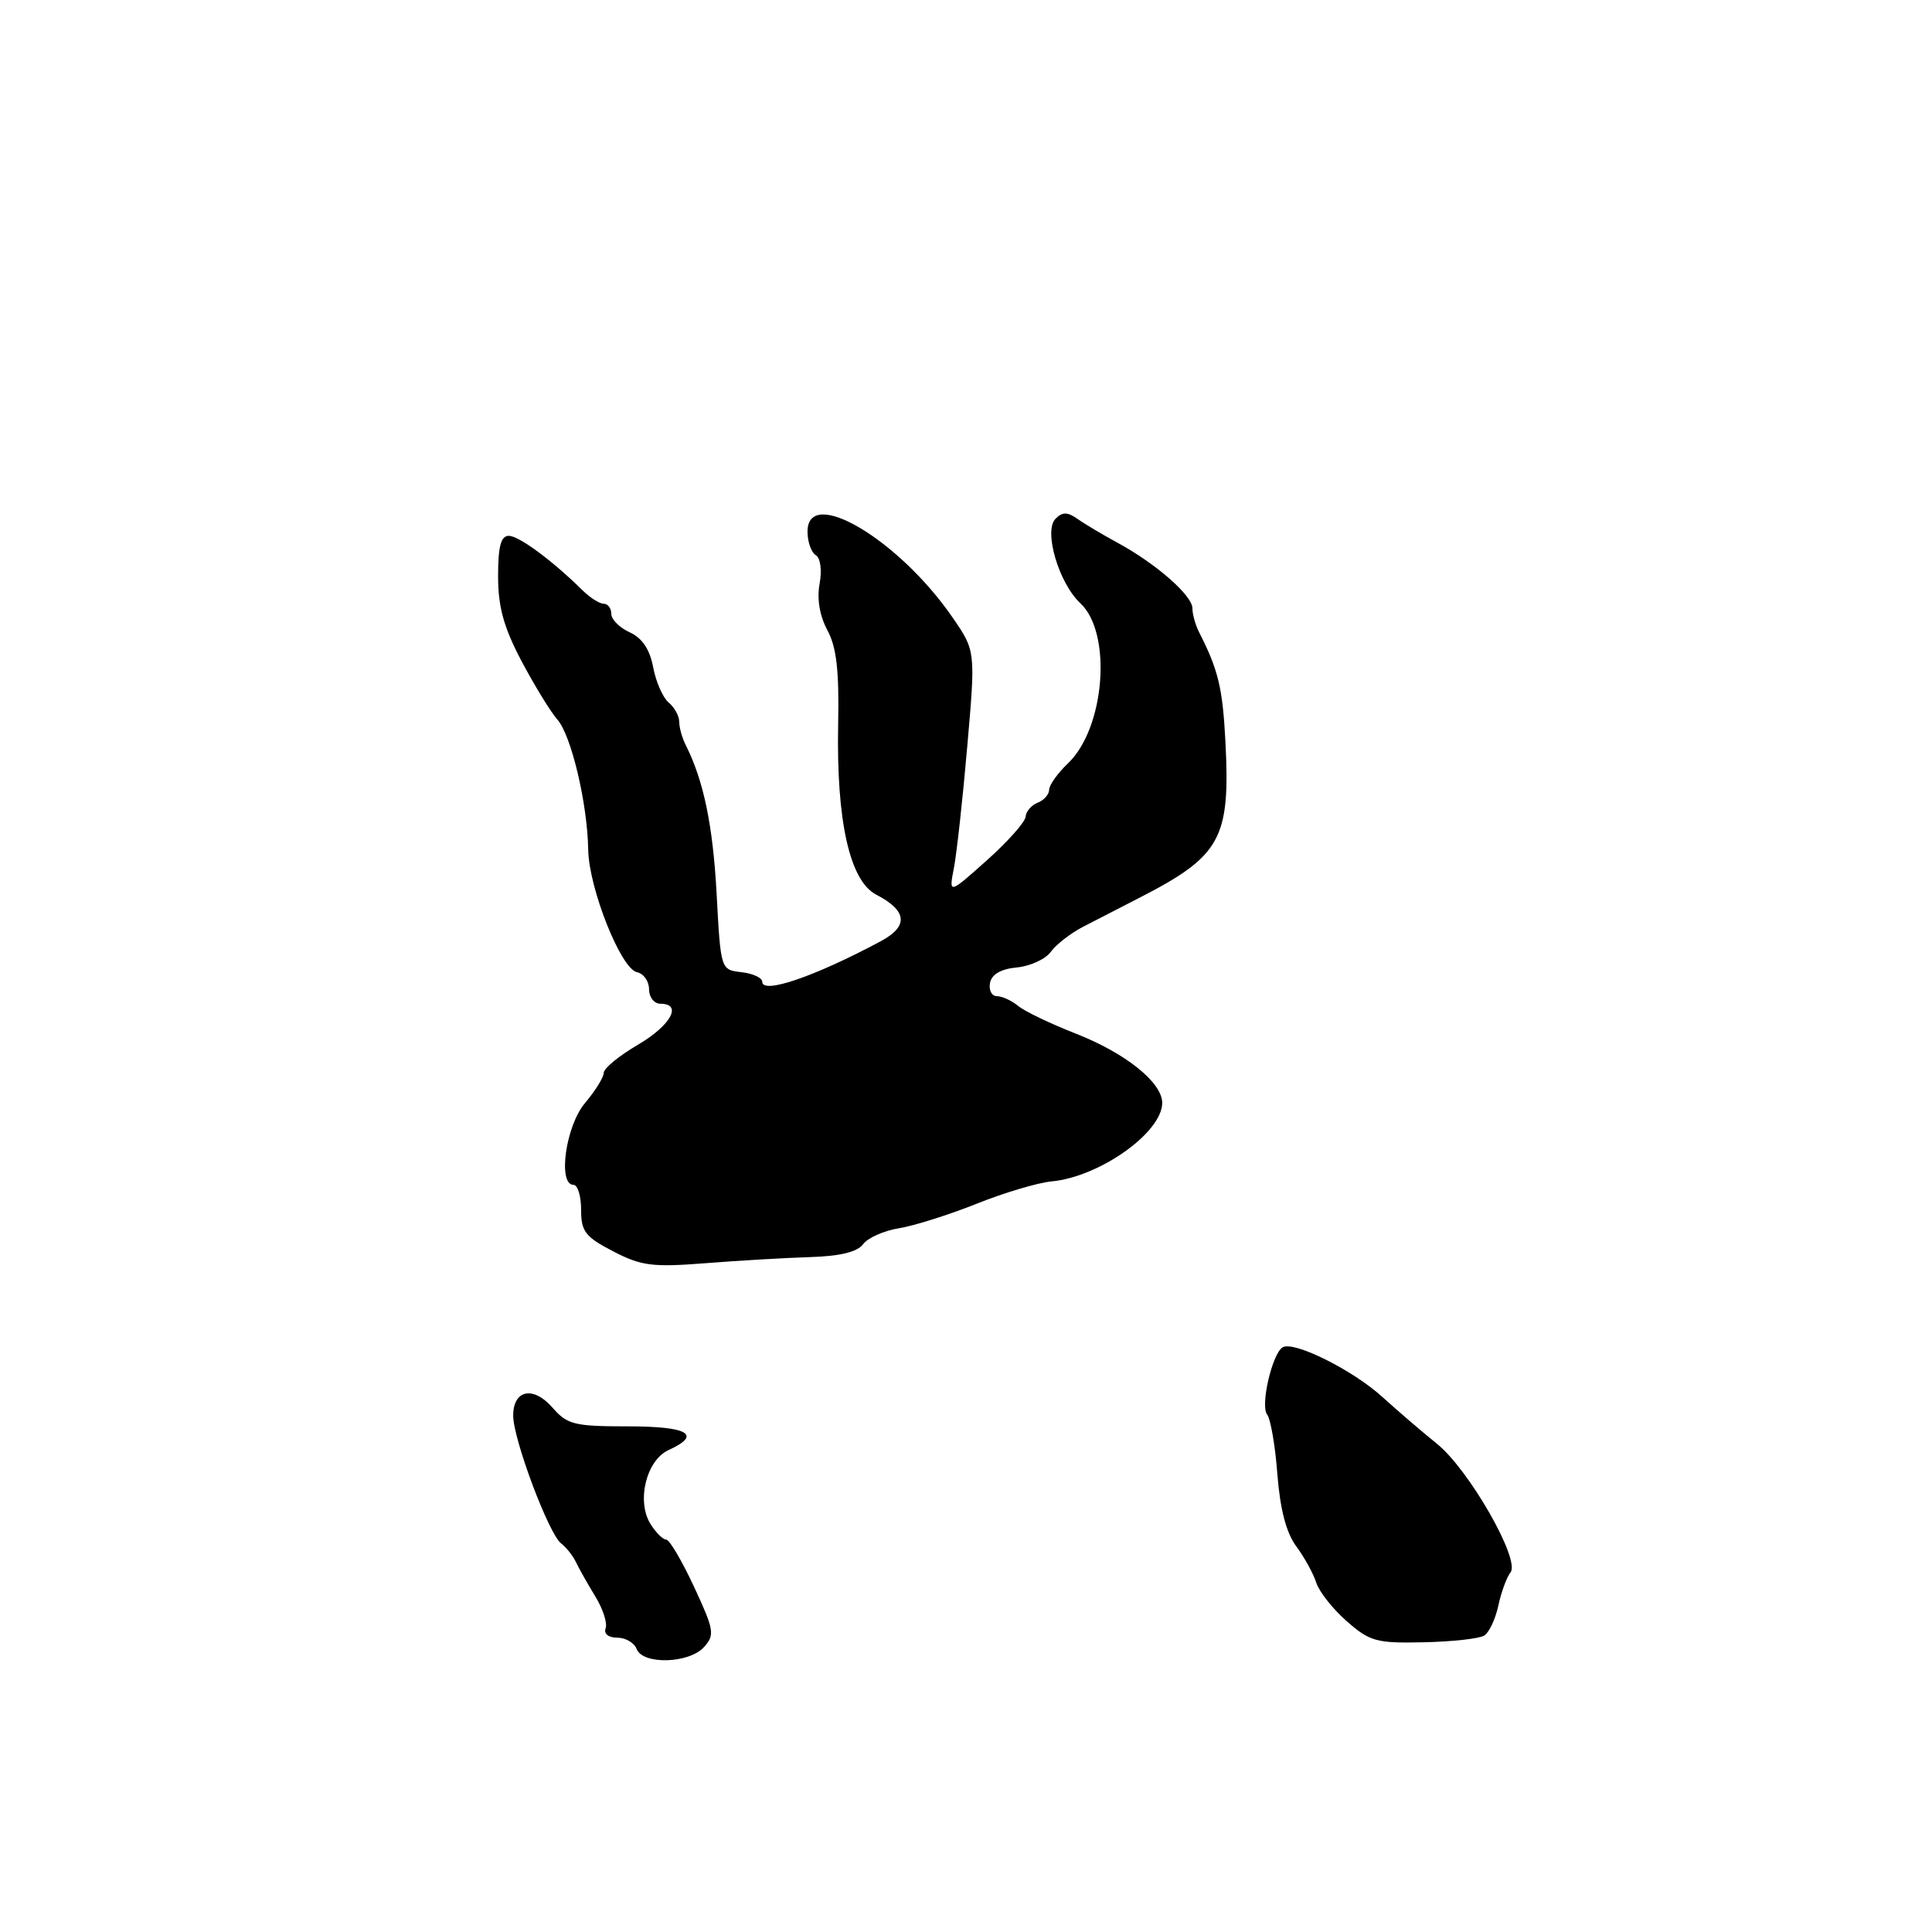 <?xml version="1.0" encoding="UTF-8" standalone="no"?>
<!DOCTYPE svg PUBLIC "-//W3C//DTD SVG 1.1//EN" "http://www.w3.org/Graphics/SVG/1.1/DTD/svg11.dtd" >
<svg xmlns="http://www.w3.org/2000/svg" xmlns:xlink="http://www.w3.org/1999/xlink" version="1.1" viewBox="0 0 256 256">
 <g >
 <path fill="currentColor"
d=" M 93.28 218.25 C 94.74 216.63 94.63 215.99 91.96 210.25 C 90.36 206.81 88.70 204.00 88.27 204.00 C 87.84 204.00 86.91 203.08 86.20 201.95 C 84.31 198.93 85.63 193.49 88.59 192.14 C 93.08 190.09 91.20 189.00 83.18 189.00 C 76.10 189.00 75.16 188.76 73.21 186.52 C 70.66 183.60 68.00 184.14 68.00 187.58 C 68.00 190.69 72.70 203.22 74.34 204.50 C 75.05 205.05 75.94 206.18 76.32 207.00 C 76.71 207.82 77.85 209.85 78.86 211.50 C 79.88 213.15 80.50 215.06 80.25 215.75 C 79.98 216.49 80.61 217.00 81.79 217.00 C 82.89 217.00 84.05 217.68 84.36 218.50 C 85.17 220.61 91.29 220.44 93.28 218.25 Z  M 196.67 216.72 C 197.32 216.31 198.16 214.52 198.54 212.74 C 198.92 210.96 199.65 208.98 200.15 208.35 C 201.49 206.69 194.62 194.68 190.38 191.29 C 188.47 189.75 185.24 186.98 183.20 185.13 C 179.27 181.54 171.41 177.63 169.95 178.53 C 168.56 179.39 166.98 186.26 167.90 187.43 C 168.36 188.02 168.98 191.59 169.26 195.36 C 169.62 199.97 170.43 203.10 171.75 204.88 C 172.83 206.34 174.03 208.51 174.41 209.71 C 174.79 210.90 176.60 213.20 178.45 214.82 C 181.51 217.51 182.39 217.75 188.65 217.61 C 192.42 217.53 196.03 217.13 196.67 216.72 Z  M 107.37 166.57 C 111.31 166.45 113.61 165.89 114.37 164.86 C 114.99 164.02 117.13 163.07 119.12 162.75 C 121.11 162.43 125.73 160.97 129.39 159.51 C 133.05 158.04 137.53 156.71 139.35 156.54 C 145.70 155.95 154.00 150.05 154.00 146.14 C 154.00 143.43 149.13 139.53 142.50 136.94 C 139.20 135.65 135.79 134.01 134.92 133.30 C 134.05 132.58 132.78 132.00 132.10 132.00 C 131.41 132.00 131.00 131.21 131.18 130.25 C 131.40 129.10 132.62 128.39 134.75 128.19 C 136.52 128.02 138.54 127.09 139.24 126.12 C 139.93 125.16 141.85 123.67 143.50 122.81 C 145.15 121.96 148.53 120.22 151.00 118.95 C 161.77 113.42 163.03 111.13 162.38 98.36 C 162.01 91.17 161.44 88.78 158.88 83.76 C 158.40 82.81 158.00 81.39 158.00 80.60 C 158.00 78.91 153.18 74.69 148.12 71.94 C 146.13 70.86 143.72 69.43 142.78 68.76 C 141.44 67.82 140.79 67.81 139.86 68.74 C 138.26 70.34 140.29 77.26 143.15 79.93 C 147.40 83.89 146.42 96.49 141.50 101.16 C 140.15 102.45 139.03 104.01 139.02 104.64 C 139.01 105.27 138.32 106.05 137.50 106.36 C 136.68 106.68 135.95 107.51 135.90 108.22 C 135.84 108.92 133.53 111.53 130.76 114.00 C 125.72 118.50 125.72 118.50 126.40 115.00 C 126.77 113.08 127.57 105.82 128.17 98.87 C 129.27 86.25 129.27 86.25 126.22 81.82 C 119.10 71.47 107.00 64.30 107.00 70.44 C 107.00 71.78 107.49 73.19 108.09 73.56 C 108.72 73.94 108.93 75.55 108.60 77.36 C 108.23 79.35 108.61 81.60 109.63 83.50 C 110.85 85.75 111.20 88.87 111.06 96.00 C 110.81 108.78 112.59 116.73 116.11 118.55 C 120.22 120.68 120.42 122.72 116.72 124.71 C 107.94 129.41 101.00 131.78 101.00 130.09 C 101.00 129.56 99.76 128.99 98.25 128.82 C 95.50 128.50 95.50 128.50 94.96 118.50 C 94.47 109.39 93.24 103.45 90.88 98.76 C 90.39 97.81 90.00 96.40 90.00 95.64 C 90.00 94.87 89.37 93.72 88.60 93.09 C 87.84 92.45 86.91 90.35 86.55 88.42 C 86.10 86.04 85.10 84.55 83.45 83.79 C 82.10 83.18 81.00 82.08 81.00 81.34 C 81.00 80.60 80.55 80.00 80.00 80.00 C 79.45 80.00 78.20 79.21 77.22 78.25 C 73.20 74.28 68.76 71.00 67.42 71.00 C 66.37 71.00 66.00 72.39 66.00 76.36 C 66.00 80.43 66.75 83.14 69.11 87.61 C 70.83 90.85 72.96 94.33 73.85 95.34 C 75.70 97.43 77.84 106.48 77.94 112.58 C 78.02 117.70 82.28 128.39 84.40 128.82 C 85.28 129.00 86.00 130.01 86.00 131.07 C 86.00 132.13 86.67 133.00 87.50 133.00 C 90.48 133.00 88.90 135.87 84.50 138.45 C 82.03 139.90 80.00 141.56 80.00 142.15 C 80.00 142.73 78.88 144.55 77.50 146.18 C 74.95 149.21 73.87 157.00 76.00 157.00 C 76.55 157.00 77.00 158.49 77.00 160.30 C 77.00 163.18 77.55 163.89 81.25 165.81 C 84.99 167.75 86.46 167.93 93.50 167.38 C 97.90 167.03 104.14 166.67 107.37 166.57 Z "/>
</g>
</svg>